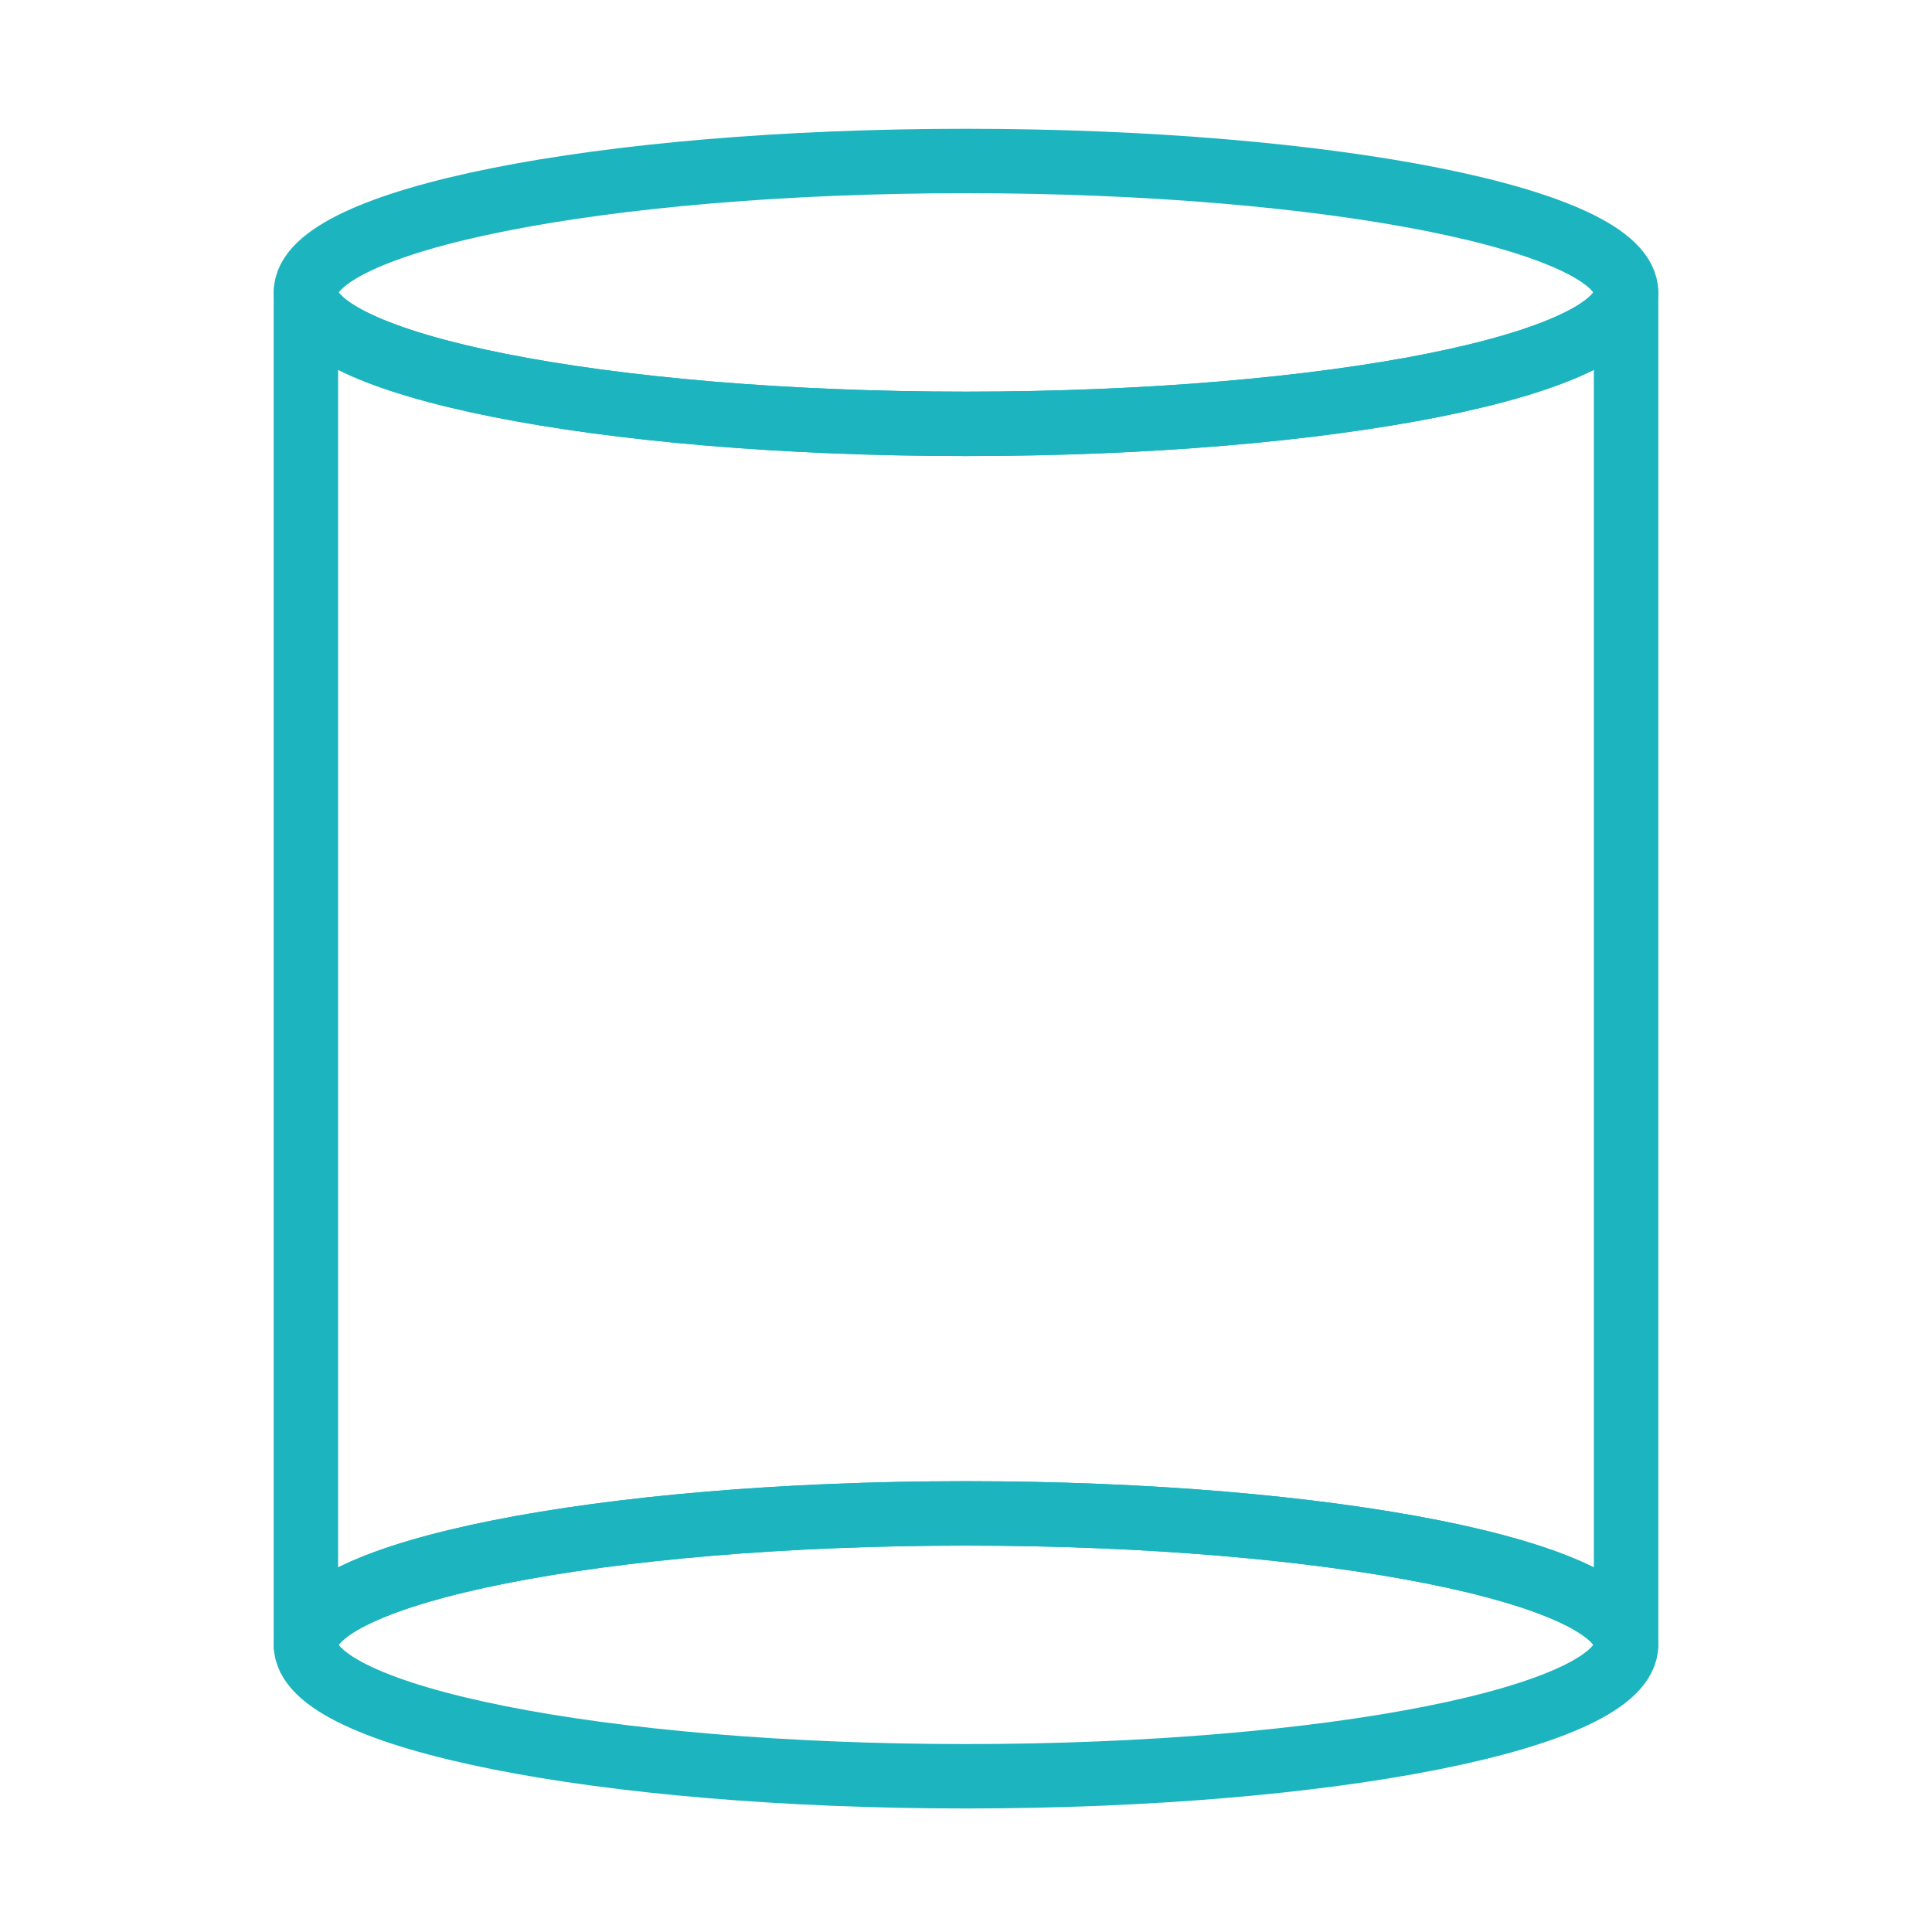<svg width="120" height="120" viewBox="0 0 120 120" fill="none" xmlns="http://www.w3.org/2000/svg">
<g id="cylinder">
<g id="cylinder_2">
<path id="Layer 1" fill-rule="evenodd" clip-rule="evenodd" d="M60 110.327C82.644 110.327 101 106.672 101 102.163C101 97.655 82.644 94 60 94C37.356 94 19 97.655 19 102.163C19 106.672 37.356 110.327 60 110.327Z" stroke="#1BB4BF" stroke-width="4" stroke-linecap="round" stroke-linejoin="round"/>
<path id="Layer 2" fill-rule="evenodd" clip-rule="evenodd" d="M60 26.326C82.644 26.326 101 22.672 101 18.163C101 13.655 82.644 10 60 10C37.356 10 19 13.655 19 18.163C19 22.672 37.356 26.326 60 26.326Z" stroke="#1BB4BF" stroke-width="4" stroke-linecap="round" stroke-linejoin="round"/>
<path id="Layer 3" fill-rule="evenodd" clip-rule="evenodd" d="M101 18.163V102.163C101 97.655 82.644 94 60 94C37.356 94 19 97.655 19 102.163V18.163C19 22.672 37.356 26.326 60 26.326C82.644 26.326 101 22.672 101 18.163V18.163Z" stroke="#1BB4BF" stroke-width="4" stroke-linecap="round" stroke-linejoin="round"/>
</g>
</g>
</svg>
